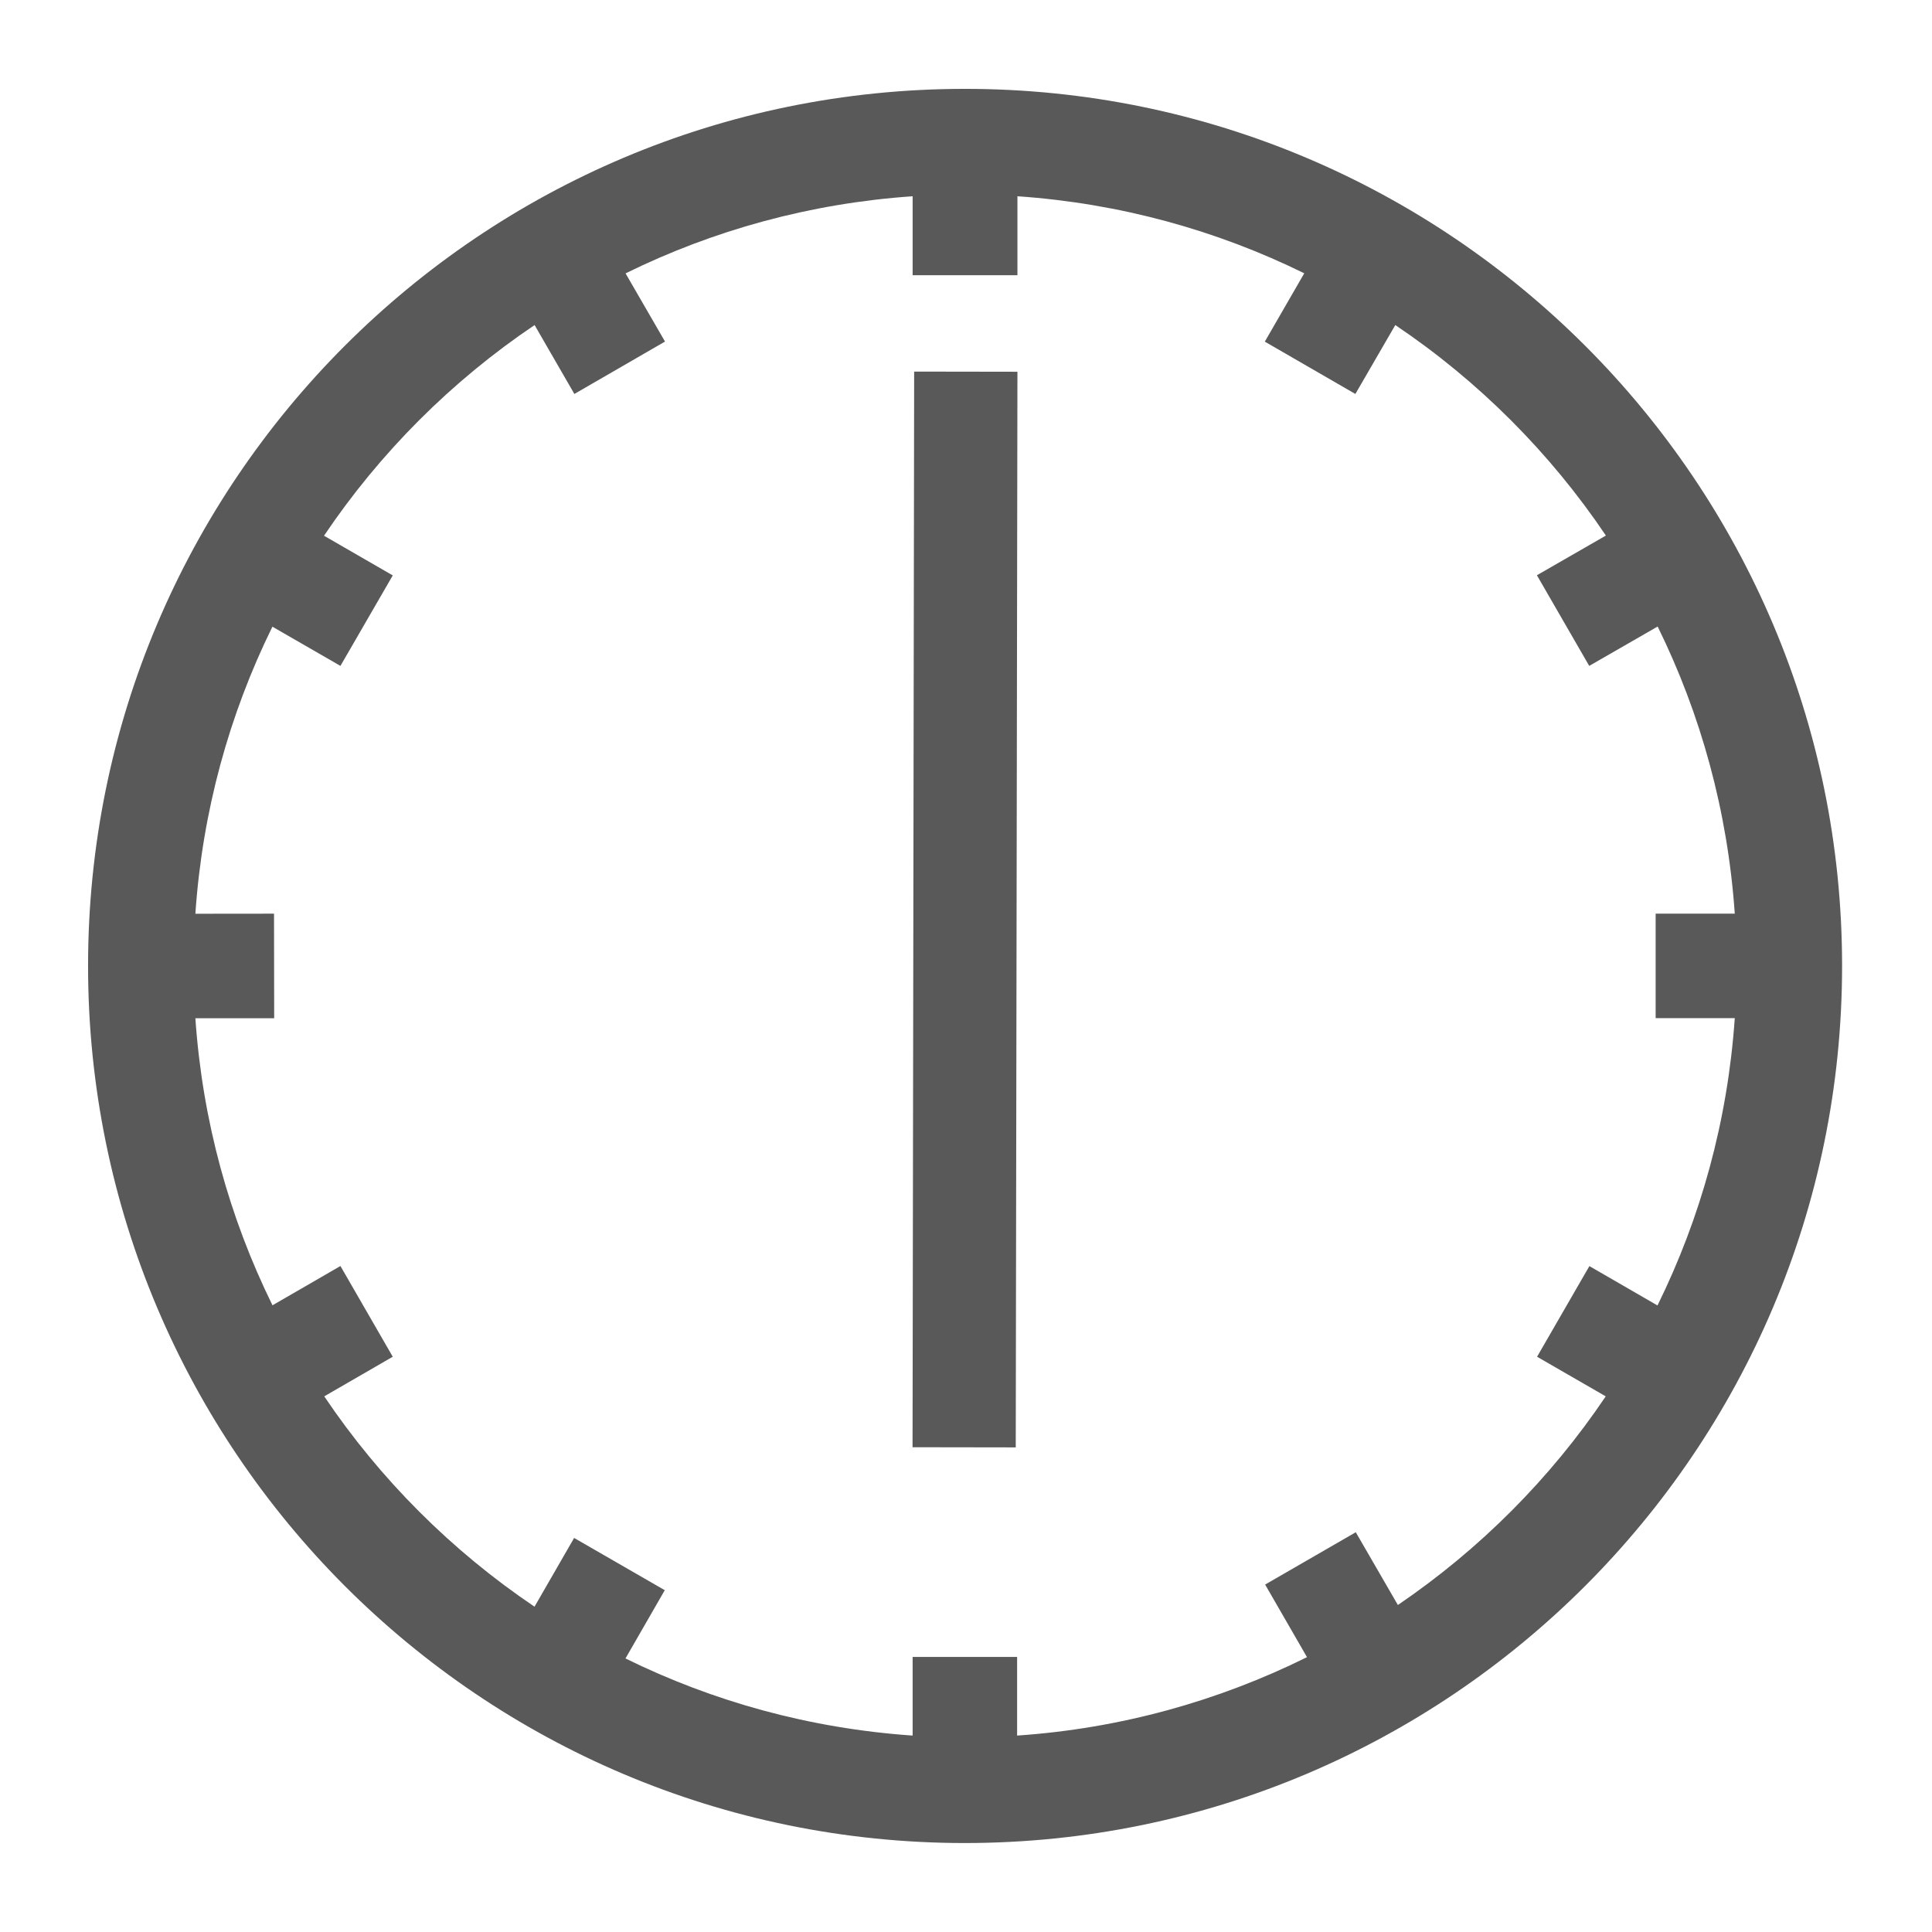 <svg viewBox="0 0 24 24" xmlns="http://www.w3.org/2000/svg">
  <path d="M12.618, 17.98l-1.282, -0.002l0.02, -13.362l1.283, 0.002l-0.021, 13.362Z" style="fill: rgb(89, 89, 89);"/>
  <path d="M17.365, 19.938l-0.523, -0.904l-1.126, 0.65l0.52, 0.902c-1.099, 0.544 -2.313, 0.886 -3.601, 0.974l0, -0.977l-1.298, -0l0, 0.977c-1.275, -0.088 -2.478, -0.422 -3.567, -0.958l0.488, -0.848l-1.126, -0.649l-0.492, 0.854c-1.03, -0.695 -1.919, -1.583 -2.612, -2.613l0.851, -0.492l-0.65, -1.127l-0.844, 0.488c-0.536, -1.089 -0.87, -2.291 -0.958, -3.566l0.979, -0l-0.002, -1.299l-0.977, 0.001c0.087, -1.274 0.421, -2.477 0.957, -3.566l0.845, 0.487l0.65, -1.124l-0.854, -0.493c0.695, -1.032 1.584, -1.922 2.616, -2.617l0.494, 0.856l1.126, -0.651l-0.49, -0.847c1.089, -0.536 2.292, -0.87 3.566, -0.958l0, 0.981l1.302, -0l0, -0.981c1.273, 0.088 2.475, 0.422 3.563, 0.957l-0.49, 0.849l1.125, 0.65l0.496, -0.856c1.032, 0.694 1.921, 1.583 2.616, 2.615l-0.857, 0.493l0.65, 1.126l0.85, -0.489c0.536, 1.089 0.87, 2.292 0.958, 3.567l-0.983, -0l0, 1.298l0.983, -0c-0.088, 1.275 -0.423, 2.479 -0.96, 3.569l-0.846, -0.489l-0.65, 1.126l0.853, 0.492c-0.687, 1.021 -1.565, 1.9 -2.582, 2.592m-5.378, -18.834c-6.017, 0 -10.893, 4.877 -10.893, 10.895c0, 6.014 4.876, 10.896 10.893, 10.896c6.017, -0.003 10.896, -4.881 10.896, -10.897c0, -6.018 -4.881, -10.894 -10.896, -10.894" style="fill: rgb(89, 89, 89);"/>
</svg>
